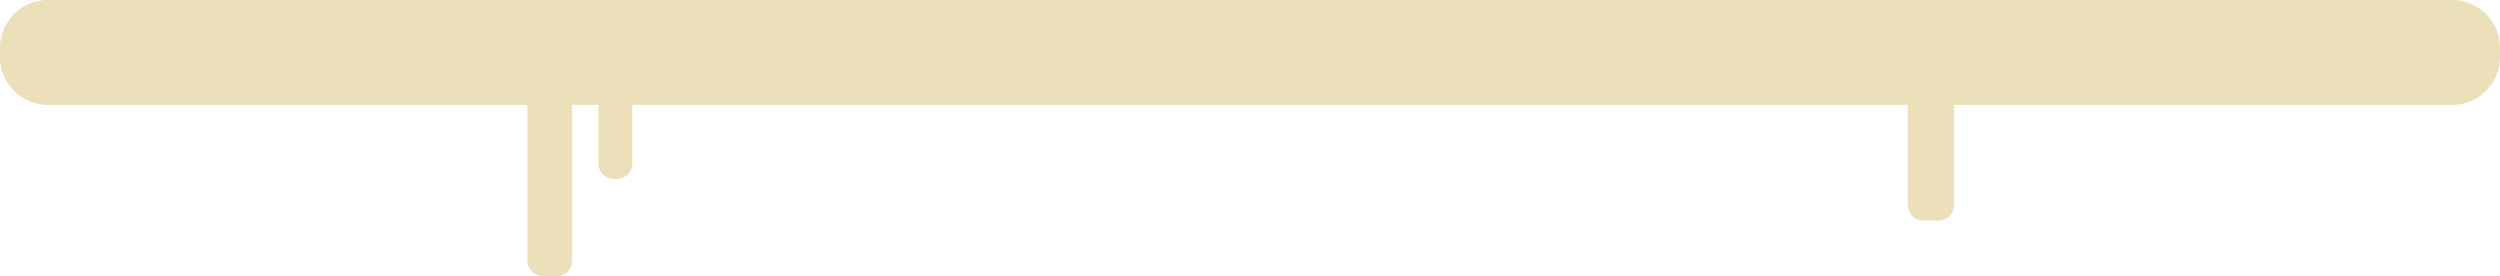 <svg id="mayo" xmlns="http://www.w3.org/2000/svg" width="1621" height="179" viewBox="0 0 1621 179">
  <defs>
    <style>
      .cls-1 {
        fill: #ebe0ba;
        fill-rule: evenodd;
      }
    </style>
  </defs>
  <path id="Rounded_Rectangle_8" data-name="Rounded Rectangle 8" class="cls-1"
        d="M1590,68H1267v65a10,10,0,0,1-10,10h-10a10,10,0,0,1-10-10V68H410v38a10,10,0,0,1-10,10h-2a10,10,0,0,1-10-10V68H371V169a10,10,0,0,1-10,10h-9a10,10,0,0,1-10-10V68H31A31,31,0,0,1,0,37V31A31,31,0,0,1,31,0H1590a31,31,0,0,1,31,31v6A31,31,0,0,1,1590,68Z"/>
</svg>
